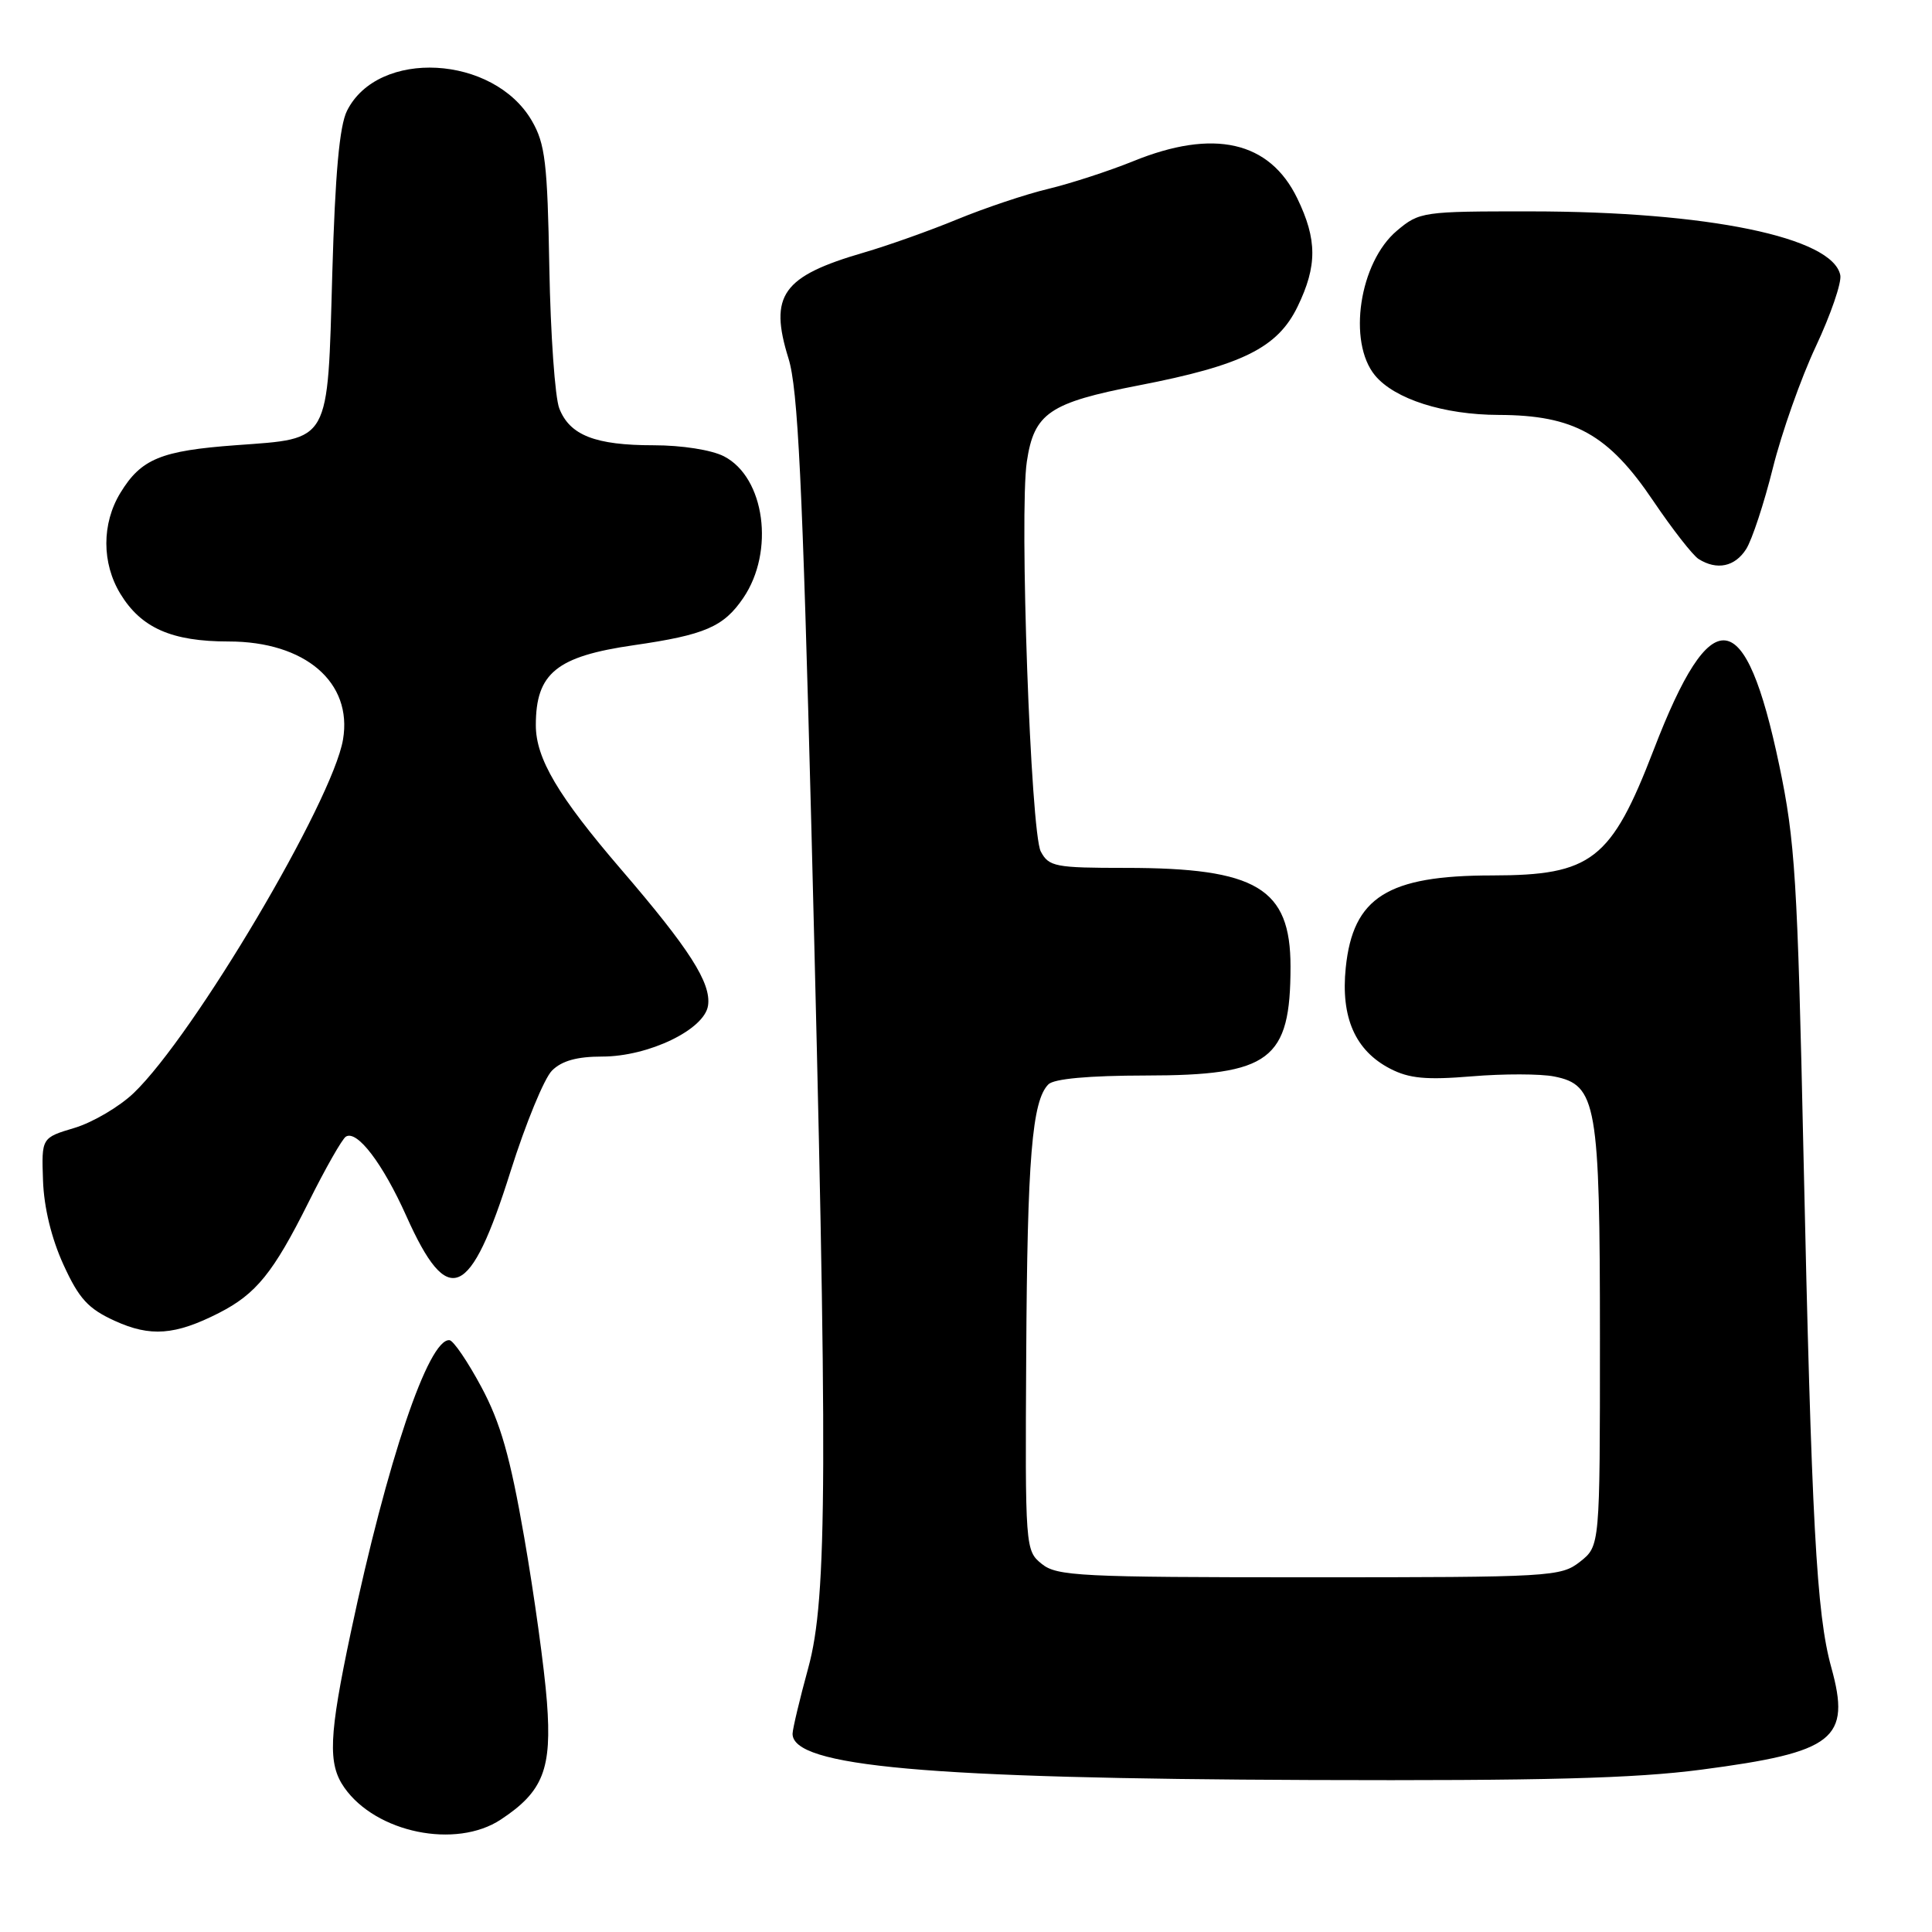 <?xml version="1.0" encoding="UTF-8" standalone="no"?>
<!DOCTYPE svg PUBLIC "-//W3C//DTD SVG 1.1//EN" "http://www.w3.org/Graphics/SVG/1.1/DTD/svg11.dtd" >
<svg xmlns="http://www.w3.org/2000/svg" xmlns:xlink="http://www.w3.org/1999/xlink" version="1.1" viewBox="0 0 256 256">
 <g >
 <path fill="currentColor"
d=" M 66.36 241.10 C 71.98 237.39 73.15 234.41 72.47 225.50 C 72.14 221.10 70.78 211.29 69.46 203.70 C 67.60 193.00 66.32 188.52 63.78 183.78 C 61.98 180.42 60.08 177.63 59.56 177.58 C 56.78 177.34 51.30 193.57 46.49 216.27 C 43.57 230.04 43.42 233.72 45.62 236.86 C 49.82 242.86 60.41 245.03 66.36 241.10 Z  M 225.43 234.49 C 243.11 232.17 245.29 230.45 242.65 220.92 C 240.69 213.84 240.04 201.76 238.97 152.92 C 238.18 116.52 237.86 111.40 235.76 101.40 C 231.26 79.97 226.79 79.42 219.12 99.36 C 213.49 113.98 210.90 115.99 197.72 116.00 C 183.86 116.00 179.28 118.89 178.32 128.21 C 177.64 134.82 179.57 139.21 184.21 141.61 C 186.73 142.91 188.98 143.12 195.03 142.62 C 199.22 142.27 204.14 142.28 205.94 142.64 C 211.57 143.76 212.00 146.21 212.00 177.40 C 212.00 204.85 212.00 204.85 209.37 206.93 C 206.82 208.93 205.60 209.00 173.48 209.00 C 143.10 209.00 140.03 208.85 138.03 207.22 C 135.86 205.47 135.83 205.09 135.98 179.47 C 136.12 153.49 136.75 145.85 138.92 143.68 C 139.66 142.94 144.27 142.52 151.83 142.51 C 168.32 142.50 171.00 140.48 171.00 128.07 C 171.00 117.68 166.52 115.00 149.17 115.00 C 139.83 115.00 138.98 114.84 137.91 112.83 C 136.57 110.32 135.05 67.95 136.06 61.17 C 137.02 54.74 139.04 53.36 150.87 51.07 C 164.61 48.41 169.29 46.09 171.94 40.62 C 174.55 35.23 174.54 31.75 171.90 26.29 C 168.23 18.70 160.82 17.02 150.16 21.36 C 146.97 22.65 141.91 24.30 138.93 25.02 C 135.94 25.73 130.52 27.55 126.87 29.05 C 123.22 30.56 117.64 32.54 114.48 33.46 C 103.65 36.61 101.87 39.11 104.48 47.50 C 105.73 51.50 106.33 63.95 107.52 110.00 C 109.70 194.96 109.64 211.74 107.10 221.00 C 105.97 225.12 105.04 229.05 105.02 229.71 C 104.94 234.07 122.84 235.67 173.70 235.86 C 204.50 235.97 216.59 235.65 225.43 234.49 Z  M 29.00 173.98 C 33.94 171.46 36.21 168.66 40.87 159.33 C 43.11 154.83 45.34 150.91 45.83 150.61 C 47.31 149.69 50.72 154.16 53.85 161.15 C 59.37 173.48 62.30 172.22 67.66 155.18 C 69.65 148.88 72.11 142.89 73.14 141.86 C 74.44 140.56 76.45 140.00 79.79 140.00 C 85.94 140.00 93.37 136.42 93.82 133.23 C 94.25 130.25 91.36 125.74 82.29 115.19 C 73.94 105.47 71.00 100.50 71.00 96.09 C 71.00 89.20 73.73 86.97 84.00 85.49 C 93.40 84.13 95.89 83.06 98.49 79.23 C 102.68 73.07 101.35 63.27 95.94 60.47 C 94.30 59.62 90.36 59.00 86.60 59.00 C 78.88 59.00 75.50 57.68 74.11 54.12 C 73.54 52.68 72.95 44.30 72.79 35.50 C 72.54 21.55 72.24 19.05 70.47 16.00 C 65.40 7.28 50.09 6.45 45.98 14.68 C 44.98 16.67 44.41 23.03 44.03 36.22 C 43.39 58.90 43.85 58.07 31.29 58.99 C 21.31 59.72 18.70 60.80 15.95 65.31 C 13.47 69.38 13.47 74.62 15.96 78.70 C 18.72 83.22 22.76 85.00 30.30 85.00 C 40.43 85.00 46.74 90.41 45.45 98.00 C 44.06 106.17 25.71 137.16 17.73 144.82 C 15.83 146.64 12.30 148.72 9.88 149.45 C 5.50 150.76 5.50 150.76 5.70 156.43 C 5.82 160.00 6.83 164.13 8.41 167.58 C 10.47 172.09 11.68 173.41 15.21 175.02 C 19.92 177.17 23.20 176.93 29.00 173.98 Z  M 231.38 72.75 C 232.16 71.51 233.75 66.69 234.91 62.03 C 236.07 57.37 238.63 50.11 240.61 45.90 C 242.58 41.70 244.04 37.45 243.85 36.47 C 242.86 31.44 226.28 28.02 202.83 28.01 C 188.52 28.00 188.08 28.06 185.10 30.57 C 180.12 34.76 178.53 45.31 182.20 49.75 C 184.80 52.88 191.29 54.96 198.59 54.98 C 208.56 55.01 213.12 57.55 219.07 66.38 C 221.59 70.11 224.29 73.57 225.07 74.07 C 227.50 75.60 229.89 75.10 231.38 72.75 Z "/>
</g>
</svg>